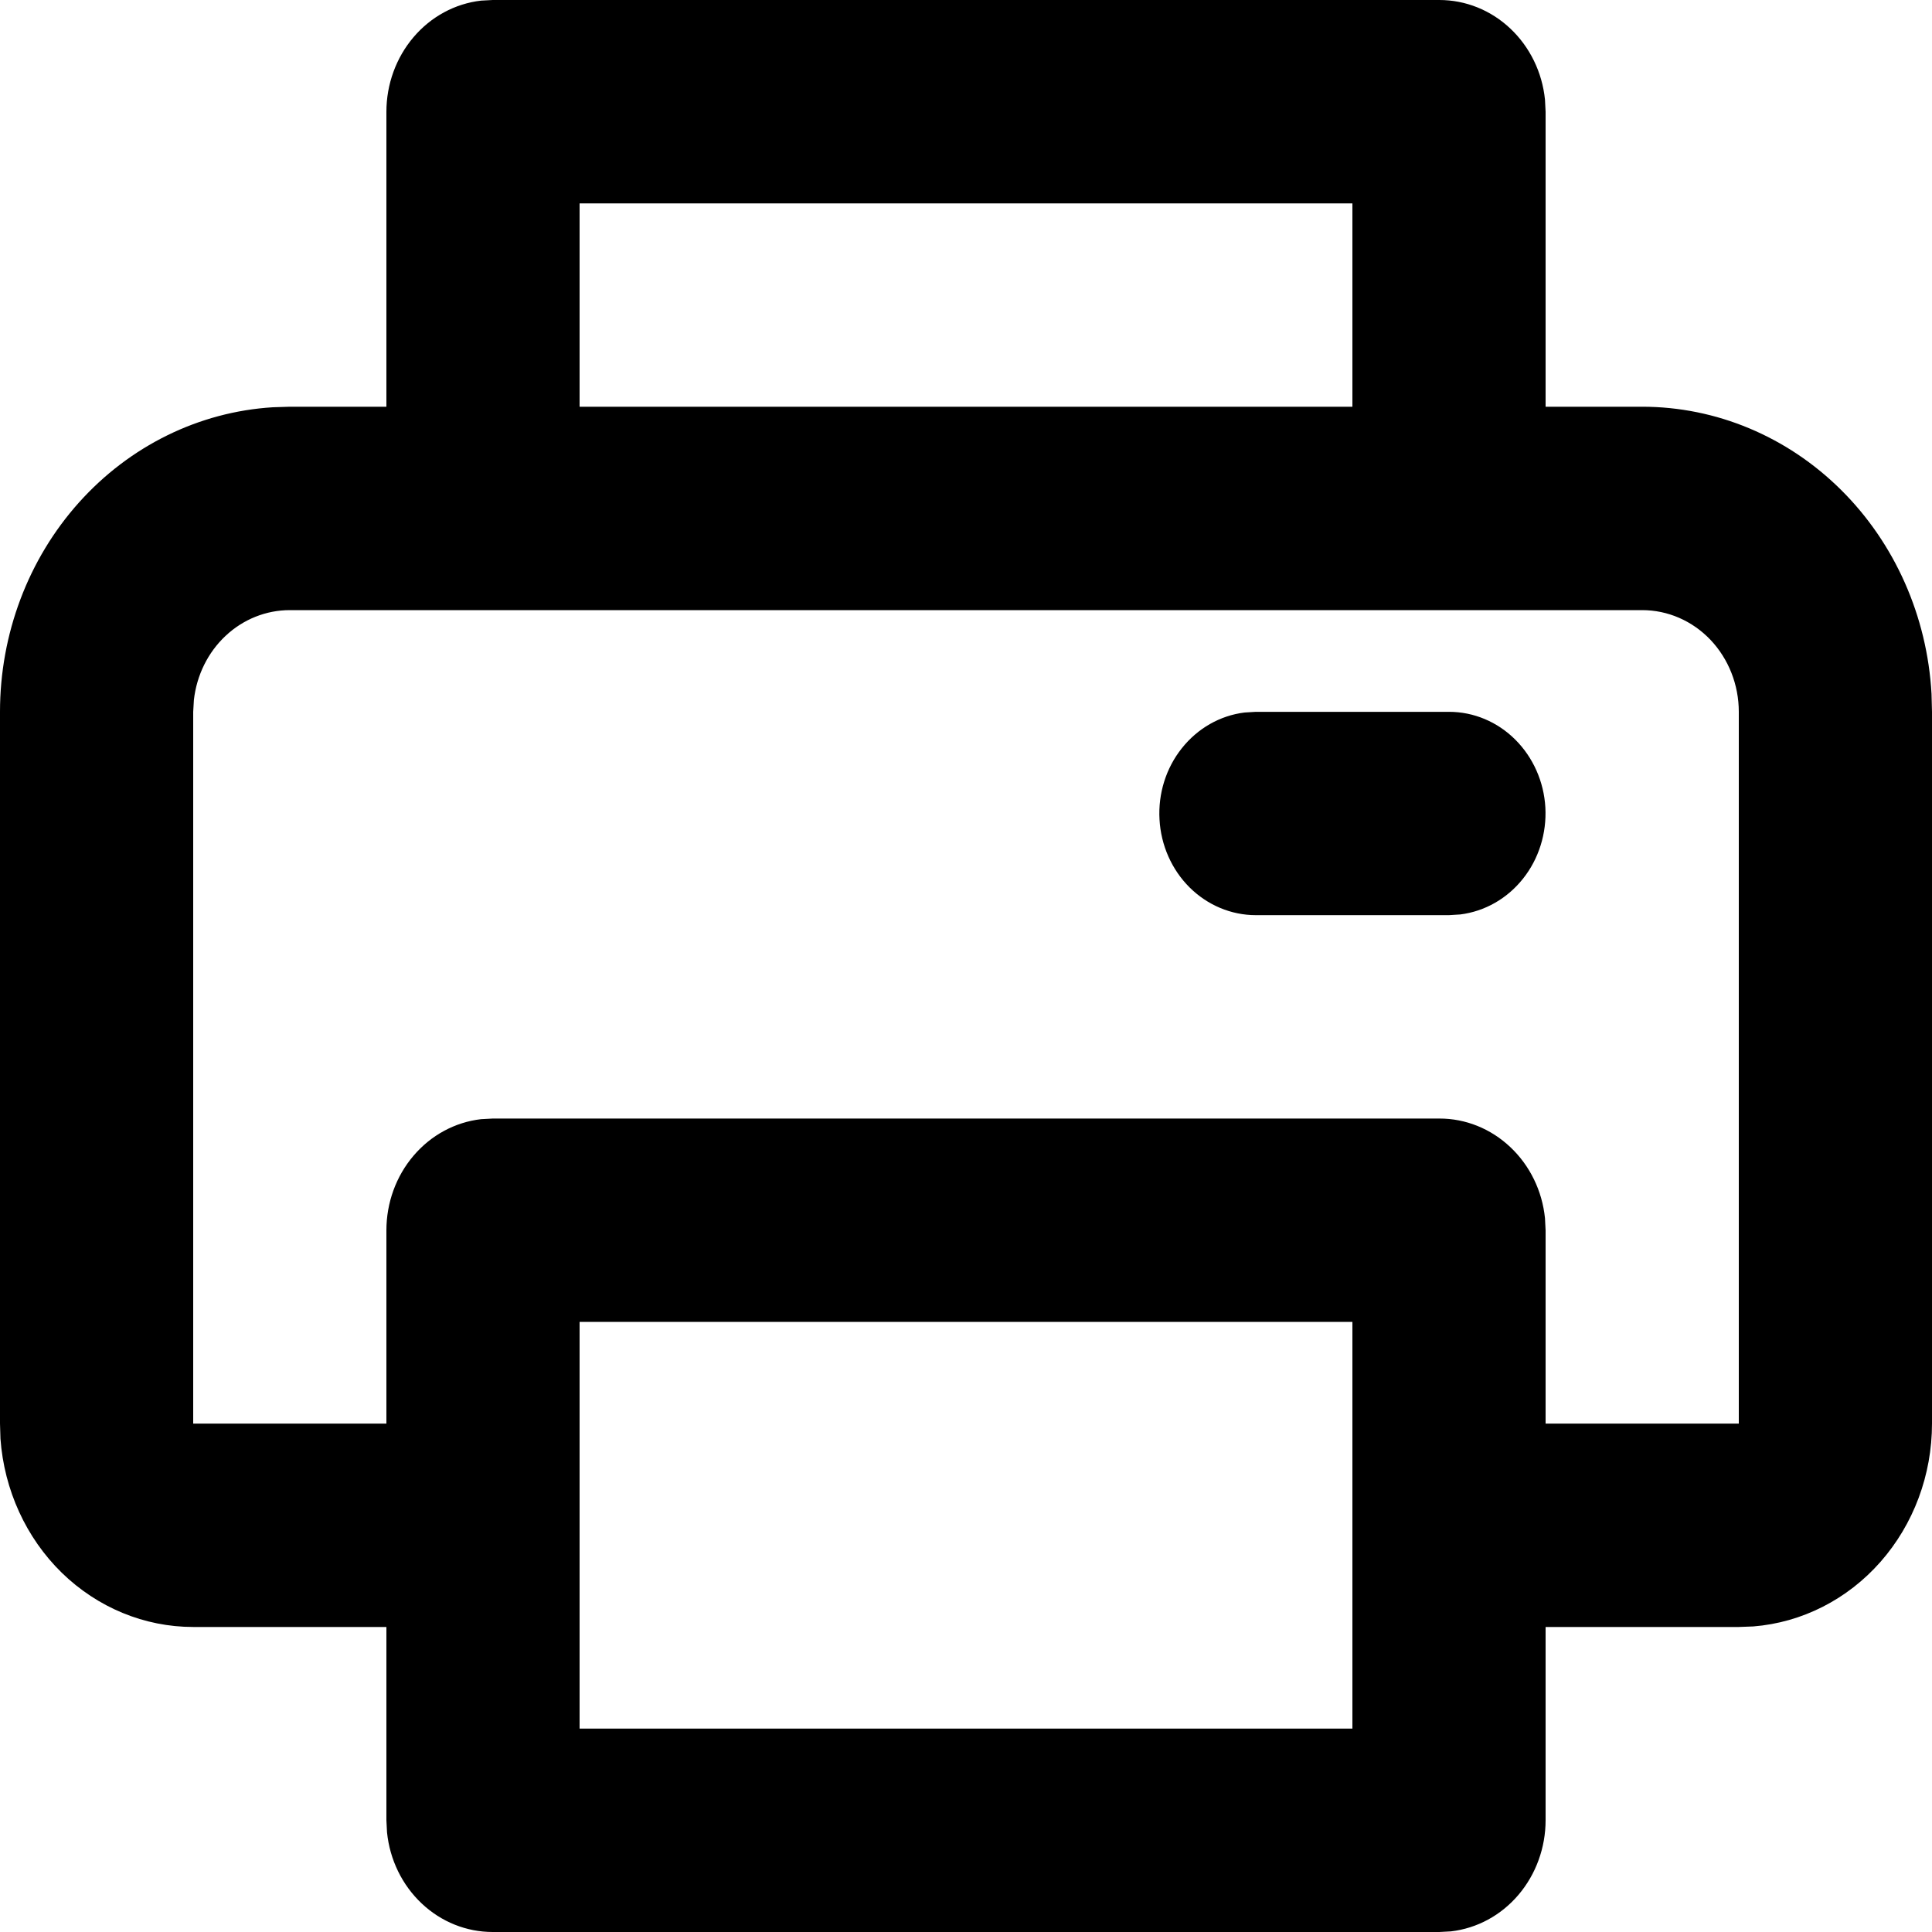 <svg width="25" height="25" viewBox="0 0 25 25" fill="none" xmlns="http://www.w3.org/2000/svg">
<path d="M18.625 1.91152e-07C18.964 -0 19.291 0.131 19.543 0.369C19.796 0.607 19.956 0.935 19.992 1.289L20 1.447V5.263H21.25C22.206 5.263 23.127 5.648 23.823 6.339C24.519 7.029 24.938 7.974 24.994 8.979L25 9.211V18.421C25 19.085 24.762 19.724 24.333 20.211C23.904 20.698 23.316 20.996 22.688 21.046L22.5 21.053H20V23.553C20 23.909 19.875 24.253 19.649 24.519C19.423 24.785 19.112 24.953 18.775 24.992L18.625 25H6.375C6.036 25 5.709 24.869 5.457 24.631C5.204 24.393 5.044 24.065 5.008 23.71L5 23.553V21.053H2.5C1.869 21.053 1.262 20.802 0.799 20.351C0.337 19.899 0.054 19.28 0.006 18.618L5.82556e-09 18.421V9.211C-5.32772e-05 8.204 0.365 7.235 1.022 6.502C1.678 5.77 2.575 5.329 3.53 5.27L3.75 5.263H5V1.447C5 1.091 5.125 0.747 5.351 0.481C5.577 0.215 5.888 0.047 6.225 0.008L6.375 1.91152e-07H18.625ZM17.5 17.105H7.5V22.368H17.5V17.105ZM21.25 7.895H3.75C3.444 7.895 3.148 8.013 2.92 8.227C2.691 8.441 2.545 8.737 2.509 9.057L2.5 9.211V18.421H5V15.921C5 15.564 5.125 15.22 5.351 14.955C5.577 14.689 5.888 14.521 6.225 14.482L6.375 14.474H18.625C18.964 14.473 19.291 14.605 19.543 14.843C19.796 15.081 19.956 15.409 19.992 15.763L20 15.921V18.421H22.5V9.211C22.5 8.862 22.368 8.527 22.134 8.28C21.899 8.033 21.581 7.895 21.25 7.895ZM18.75 9.211C19.069 9.211 19.375 9.339 19.607 9.57C19.838 9.8 19.978 10.114 19.997 10.449C20.015 10.784 19.912 11.114 19.707 11.371C19.503 11.628 19.213 11.793 18.896 11.833L18.75 11.842H16.25C15.931 11.842 15.625 11.713 15.393 11.483C15.162 11.253 15.022 10.938 15.004 10.603C14.985 10.269 15.088 9.939 15.293 9.682C15.497 9.425 15.787 9.259 16.104 9.22L16.25 9.211H18.75ZM17.5 2.632H7.5V5.263H17.5V2.632Z" fill="black"/>
</svg>
